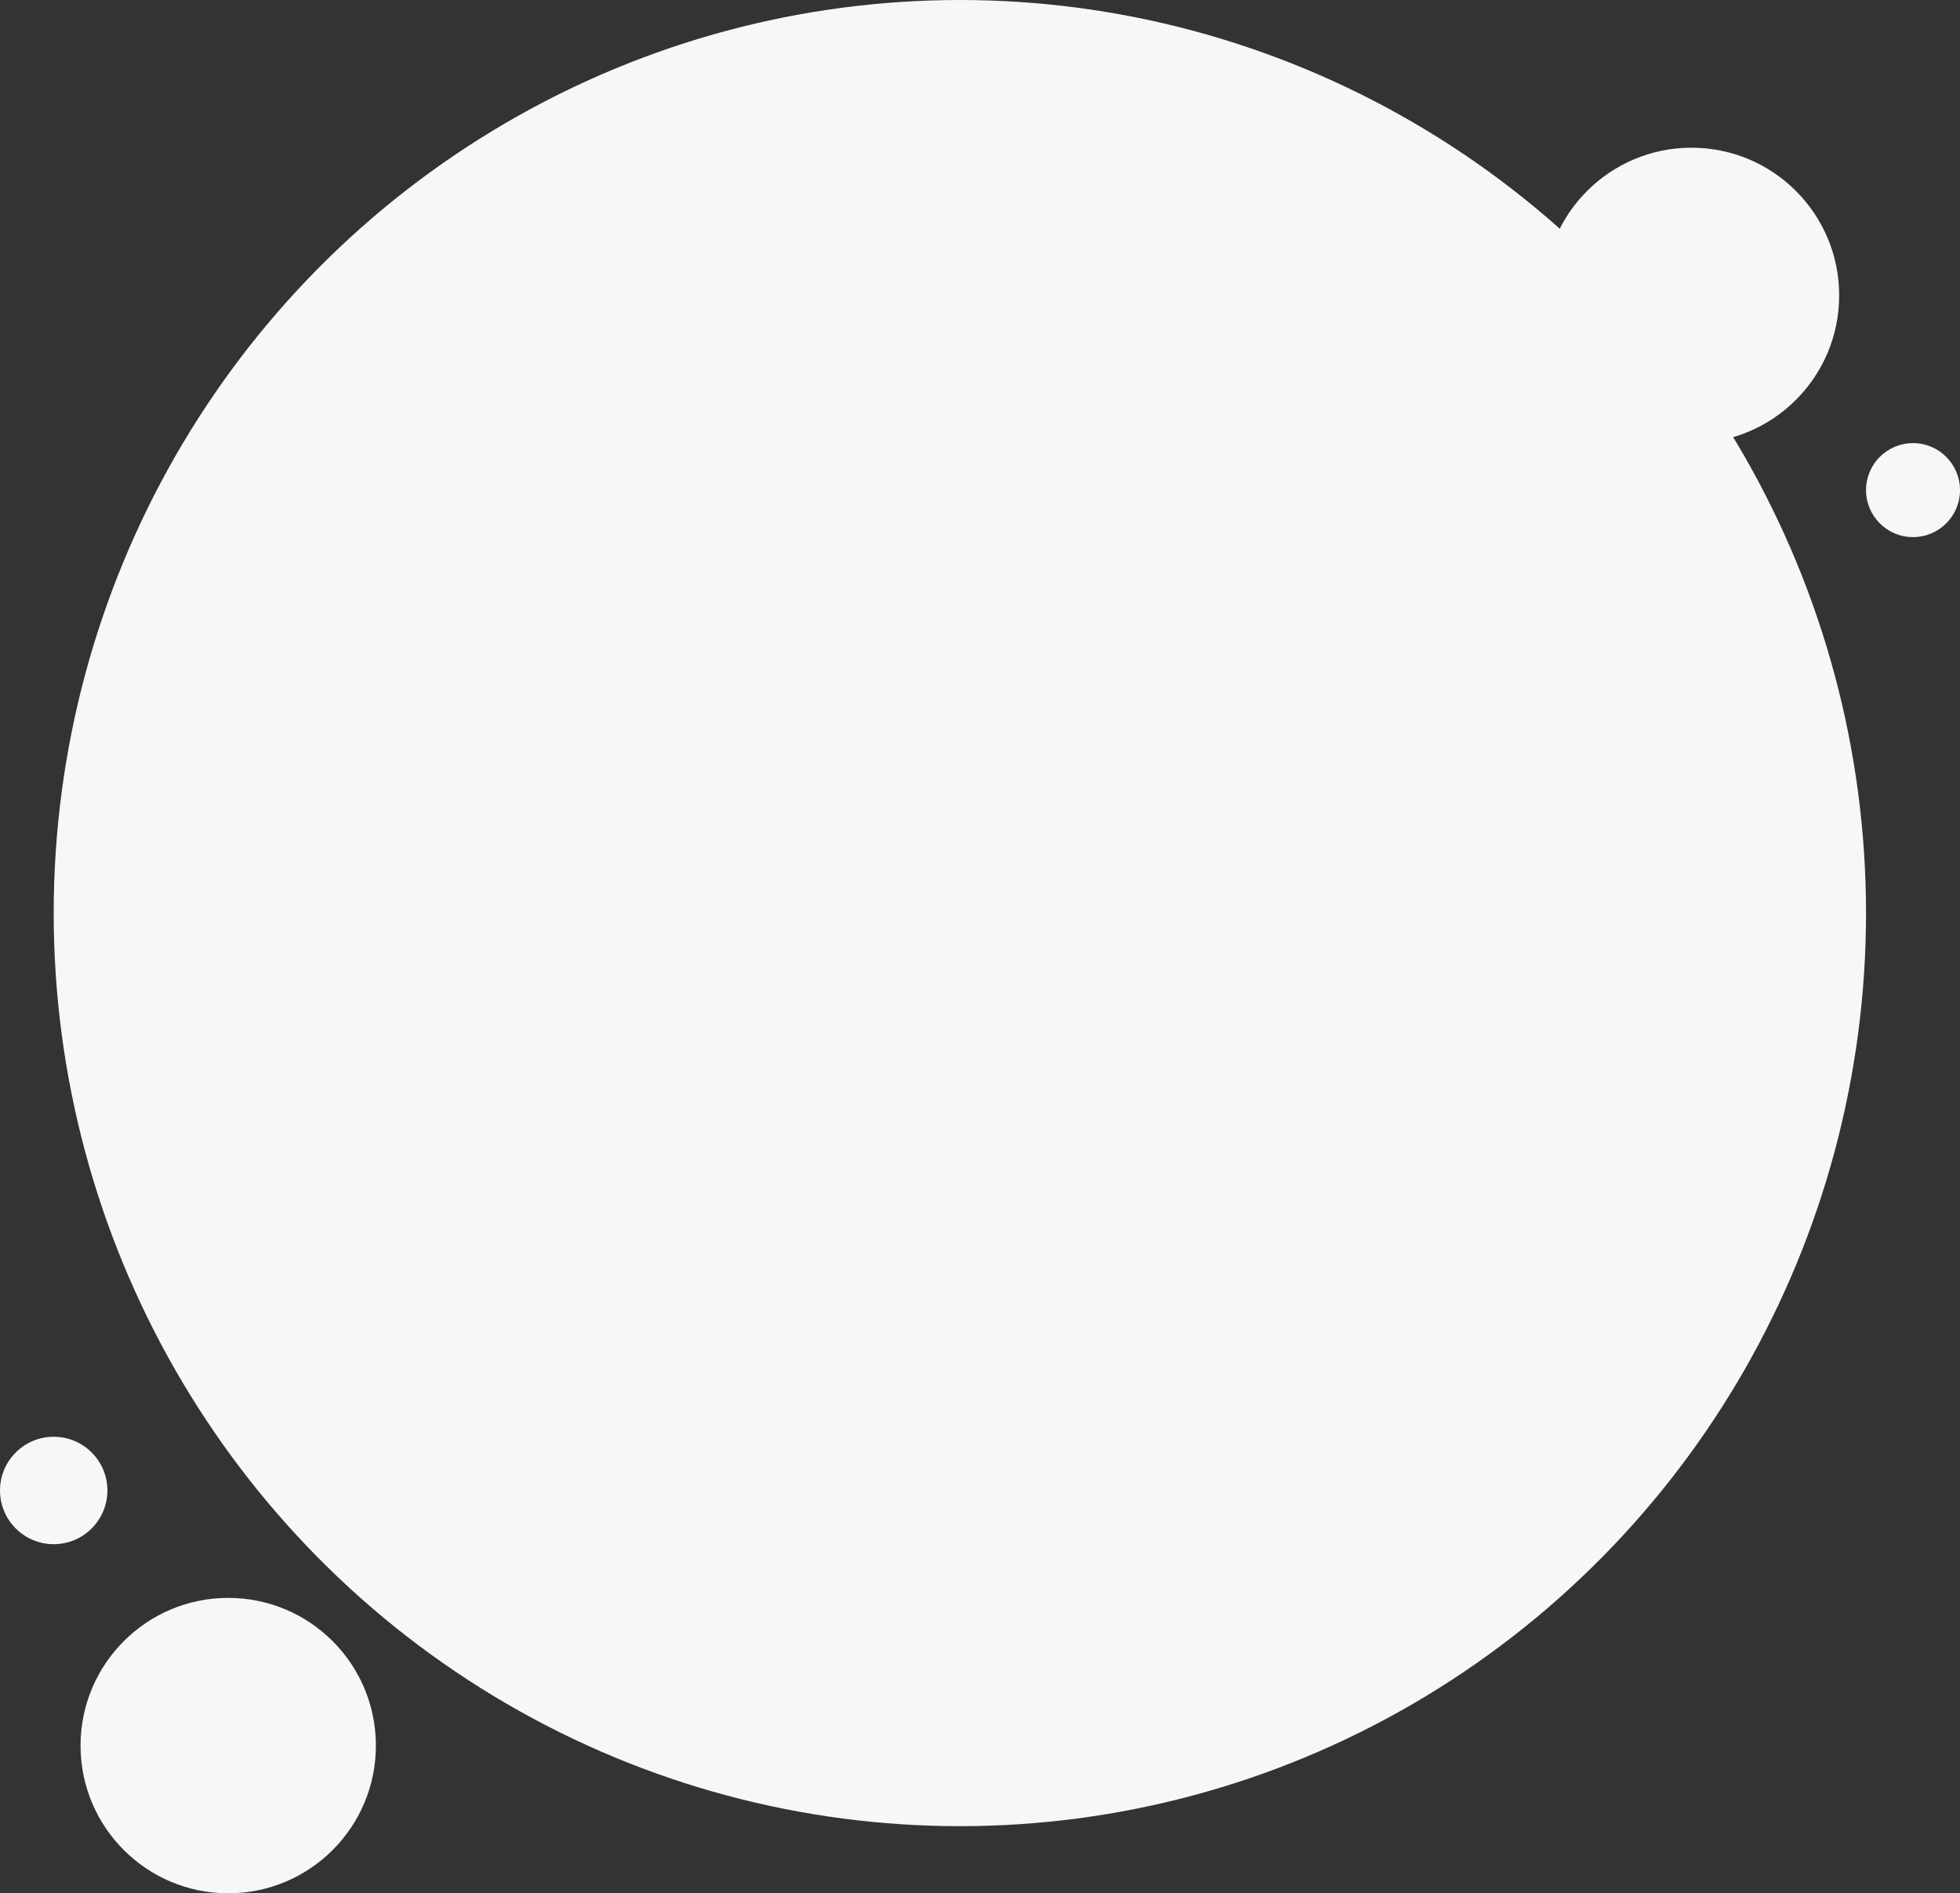 <svg width="146" height="141" fill="none" xmlns="http://www.w3.org/2000/svg"><rect width="100%" height="100%" fill="#333333" stroke="none"/><ellipse cx="71.5" cy="68" rx="67.5" ry="68" fill="#F7F7F7"/><circle r="11" transform="matrix(-1 0 0 1 126 22)" fill="#F7F7F7"/><circle r="11" transform="matrix(-1 0 0 1 17 130)" fill="#F7F7F7"/><circle r="3.5" transform="matrix(-1 0 0 1 142.5 36.5)" fill="#F7F7F7"/><circle r="4" transform="matrix(-1 0 0 1 4 111)" fill="#F7F7F7"/></svg>